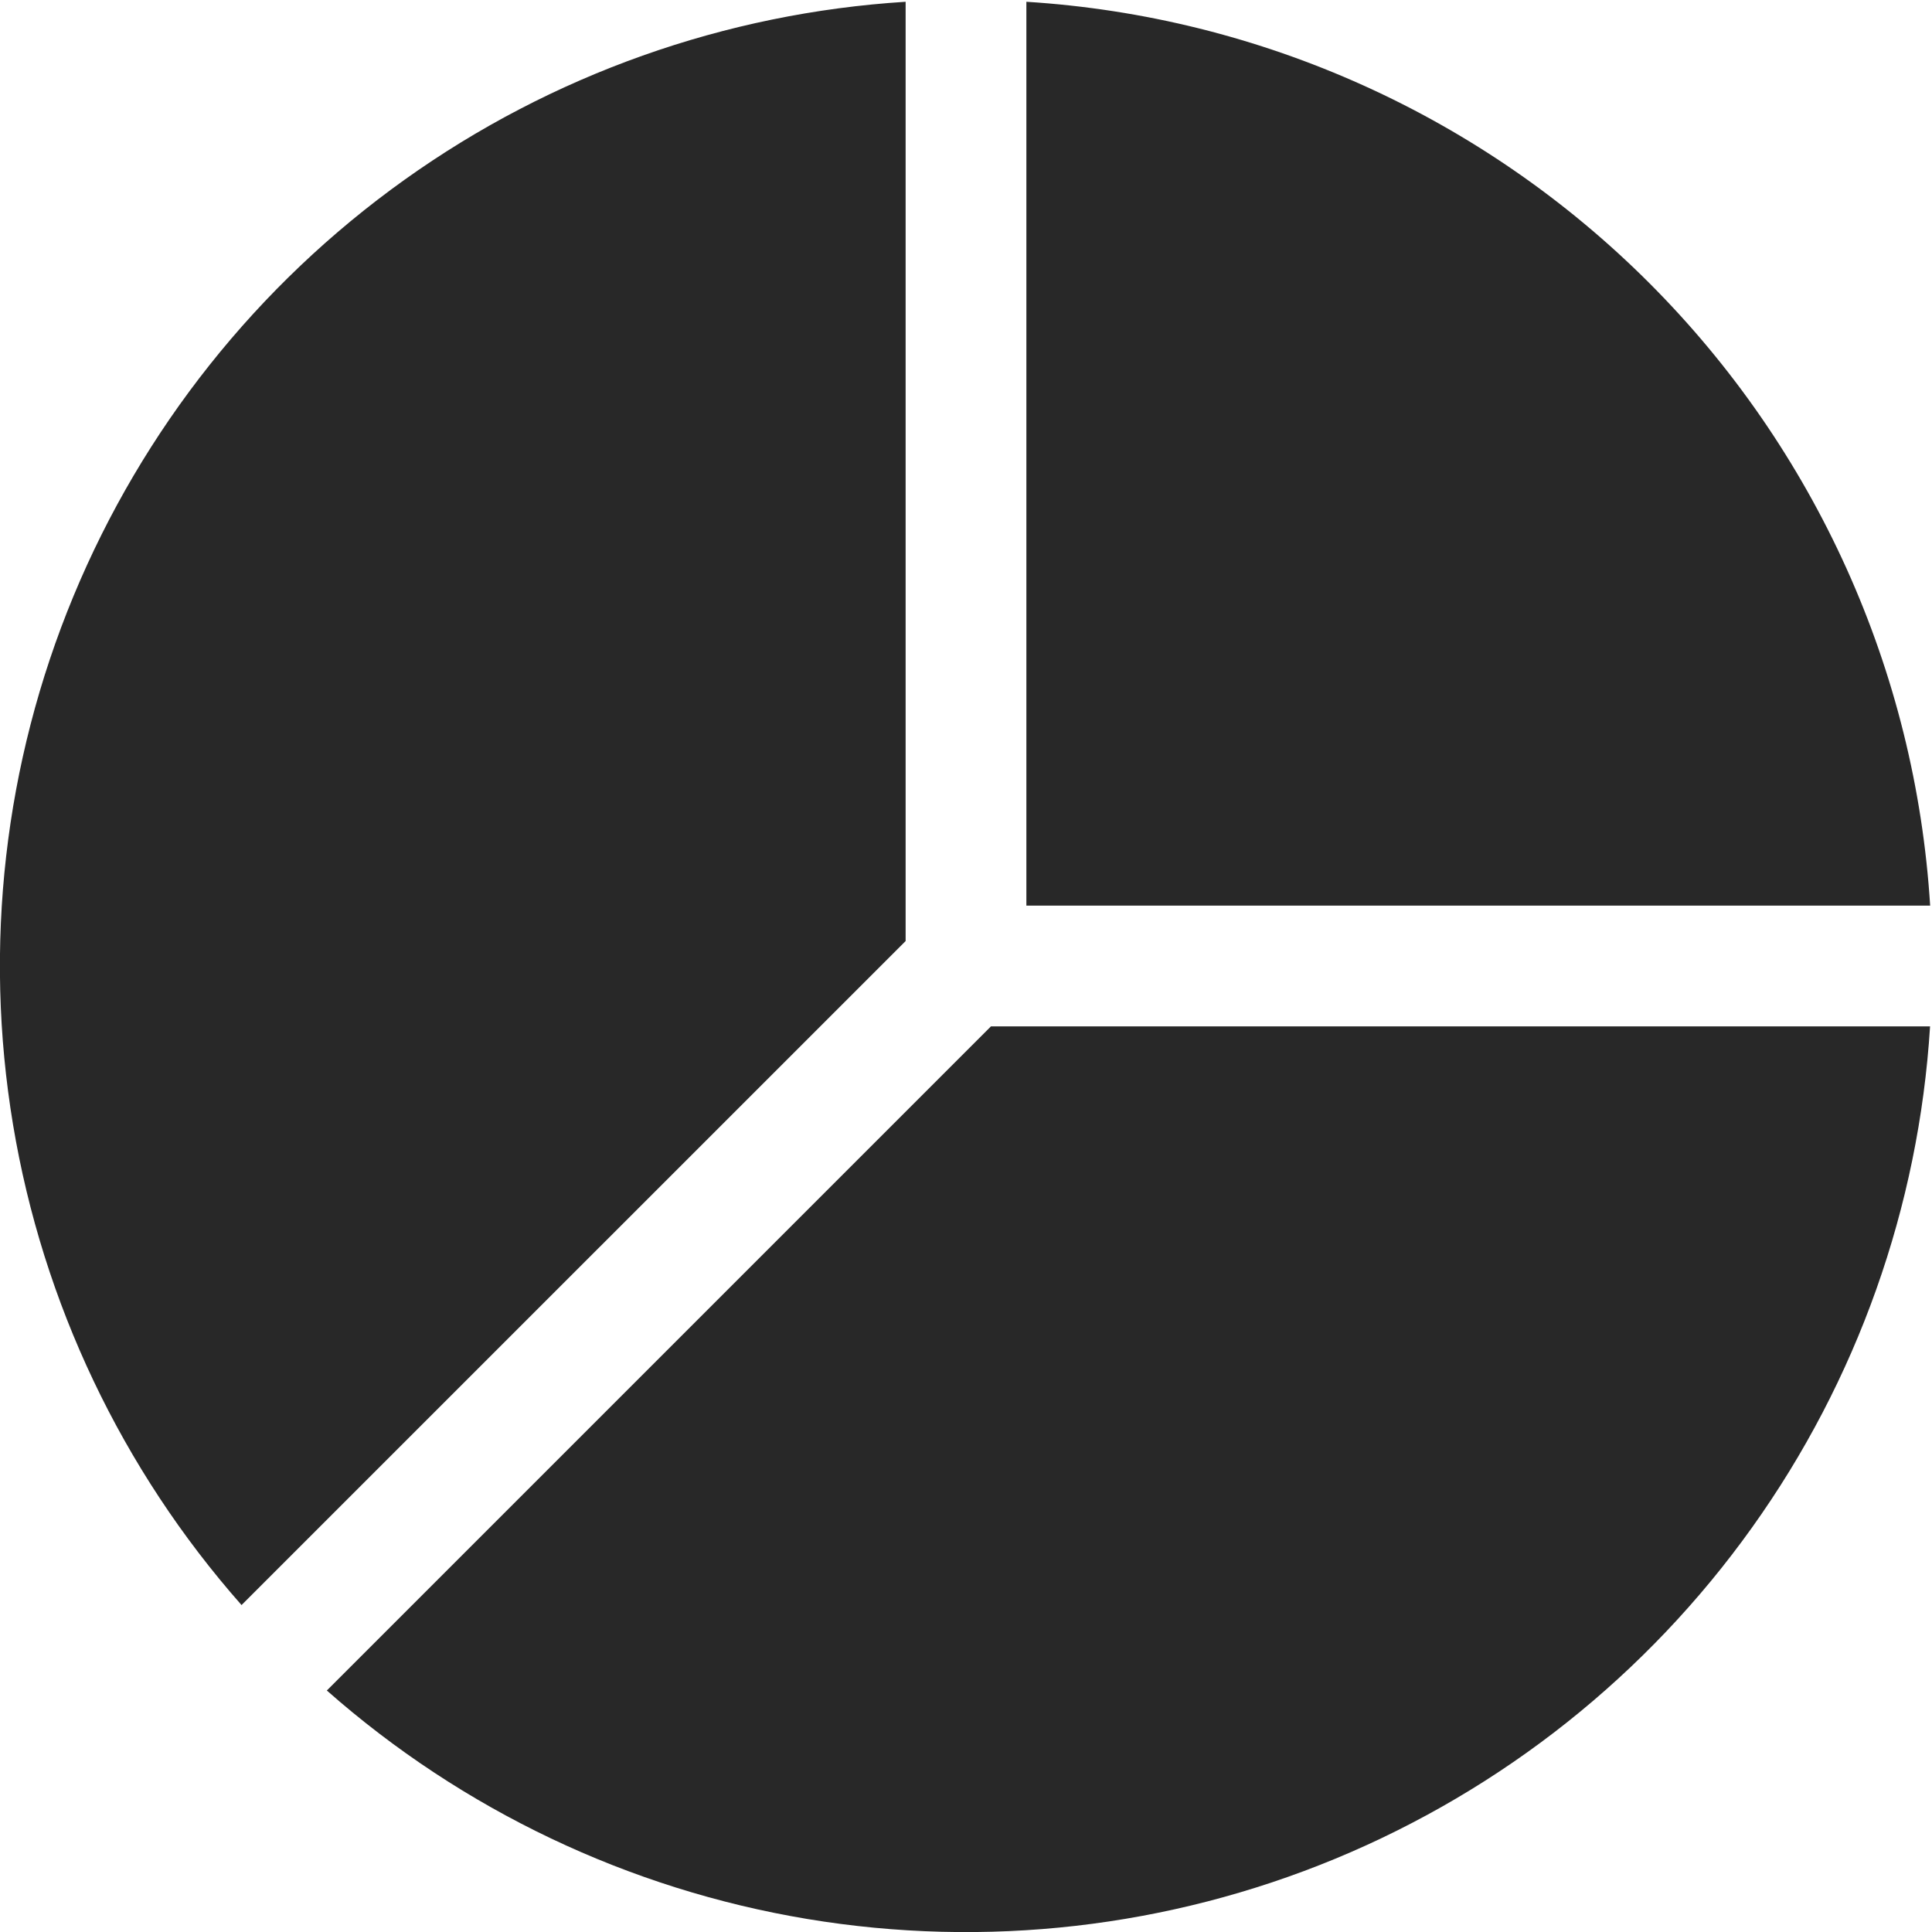 <svg width="24" height="24" viewBox="0 0 24 24" fill="none" xmlns="http://www.w3.org/2000/svg">
<g clip-path="url(#clip0_0_888)">
<path d="M23.977 12.75H12.31L4.06 21C5.745 22.486 7.812 23.469 10.027 23.838C12.243 24.207 14.517 23.947 16.592 23.088C18.667 22.228 20.459 20.804 21.764 18.976C23.07 17.149 23.836 14.992 23.976 12.75H23.977ZM3 19.938C1.514 18.254 0.531 16.186 0.162 13.971C-0.207 11.756 0.053 9.481 0.912 7.407C1.772 5.332 3.196 3.54 5.024 2.234C6.851 0.929 9.008 0.163 11.25 0.022V11.69L3 19.939V19.938ZM12.75 0.022V11.25H23.977C23.795 8.332 22.553 5.581 20.486 3.514C18.419 1.447 15.668 0.205 12.75 0.022Z" fill="#282828"/>
</g>
<defs>
<clipPath id="clip0_0_888">
<rect width="24" height="24" fill="white"/>
</clipPath>
</defs>
</svg>
